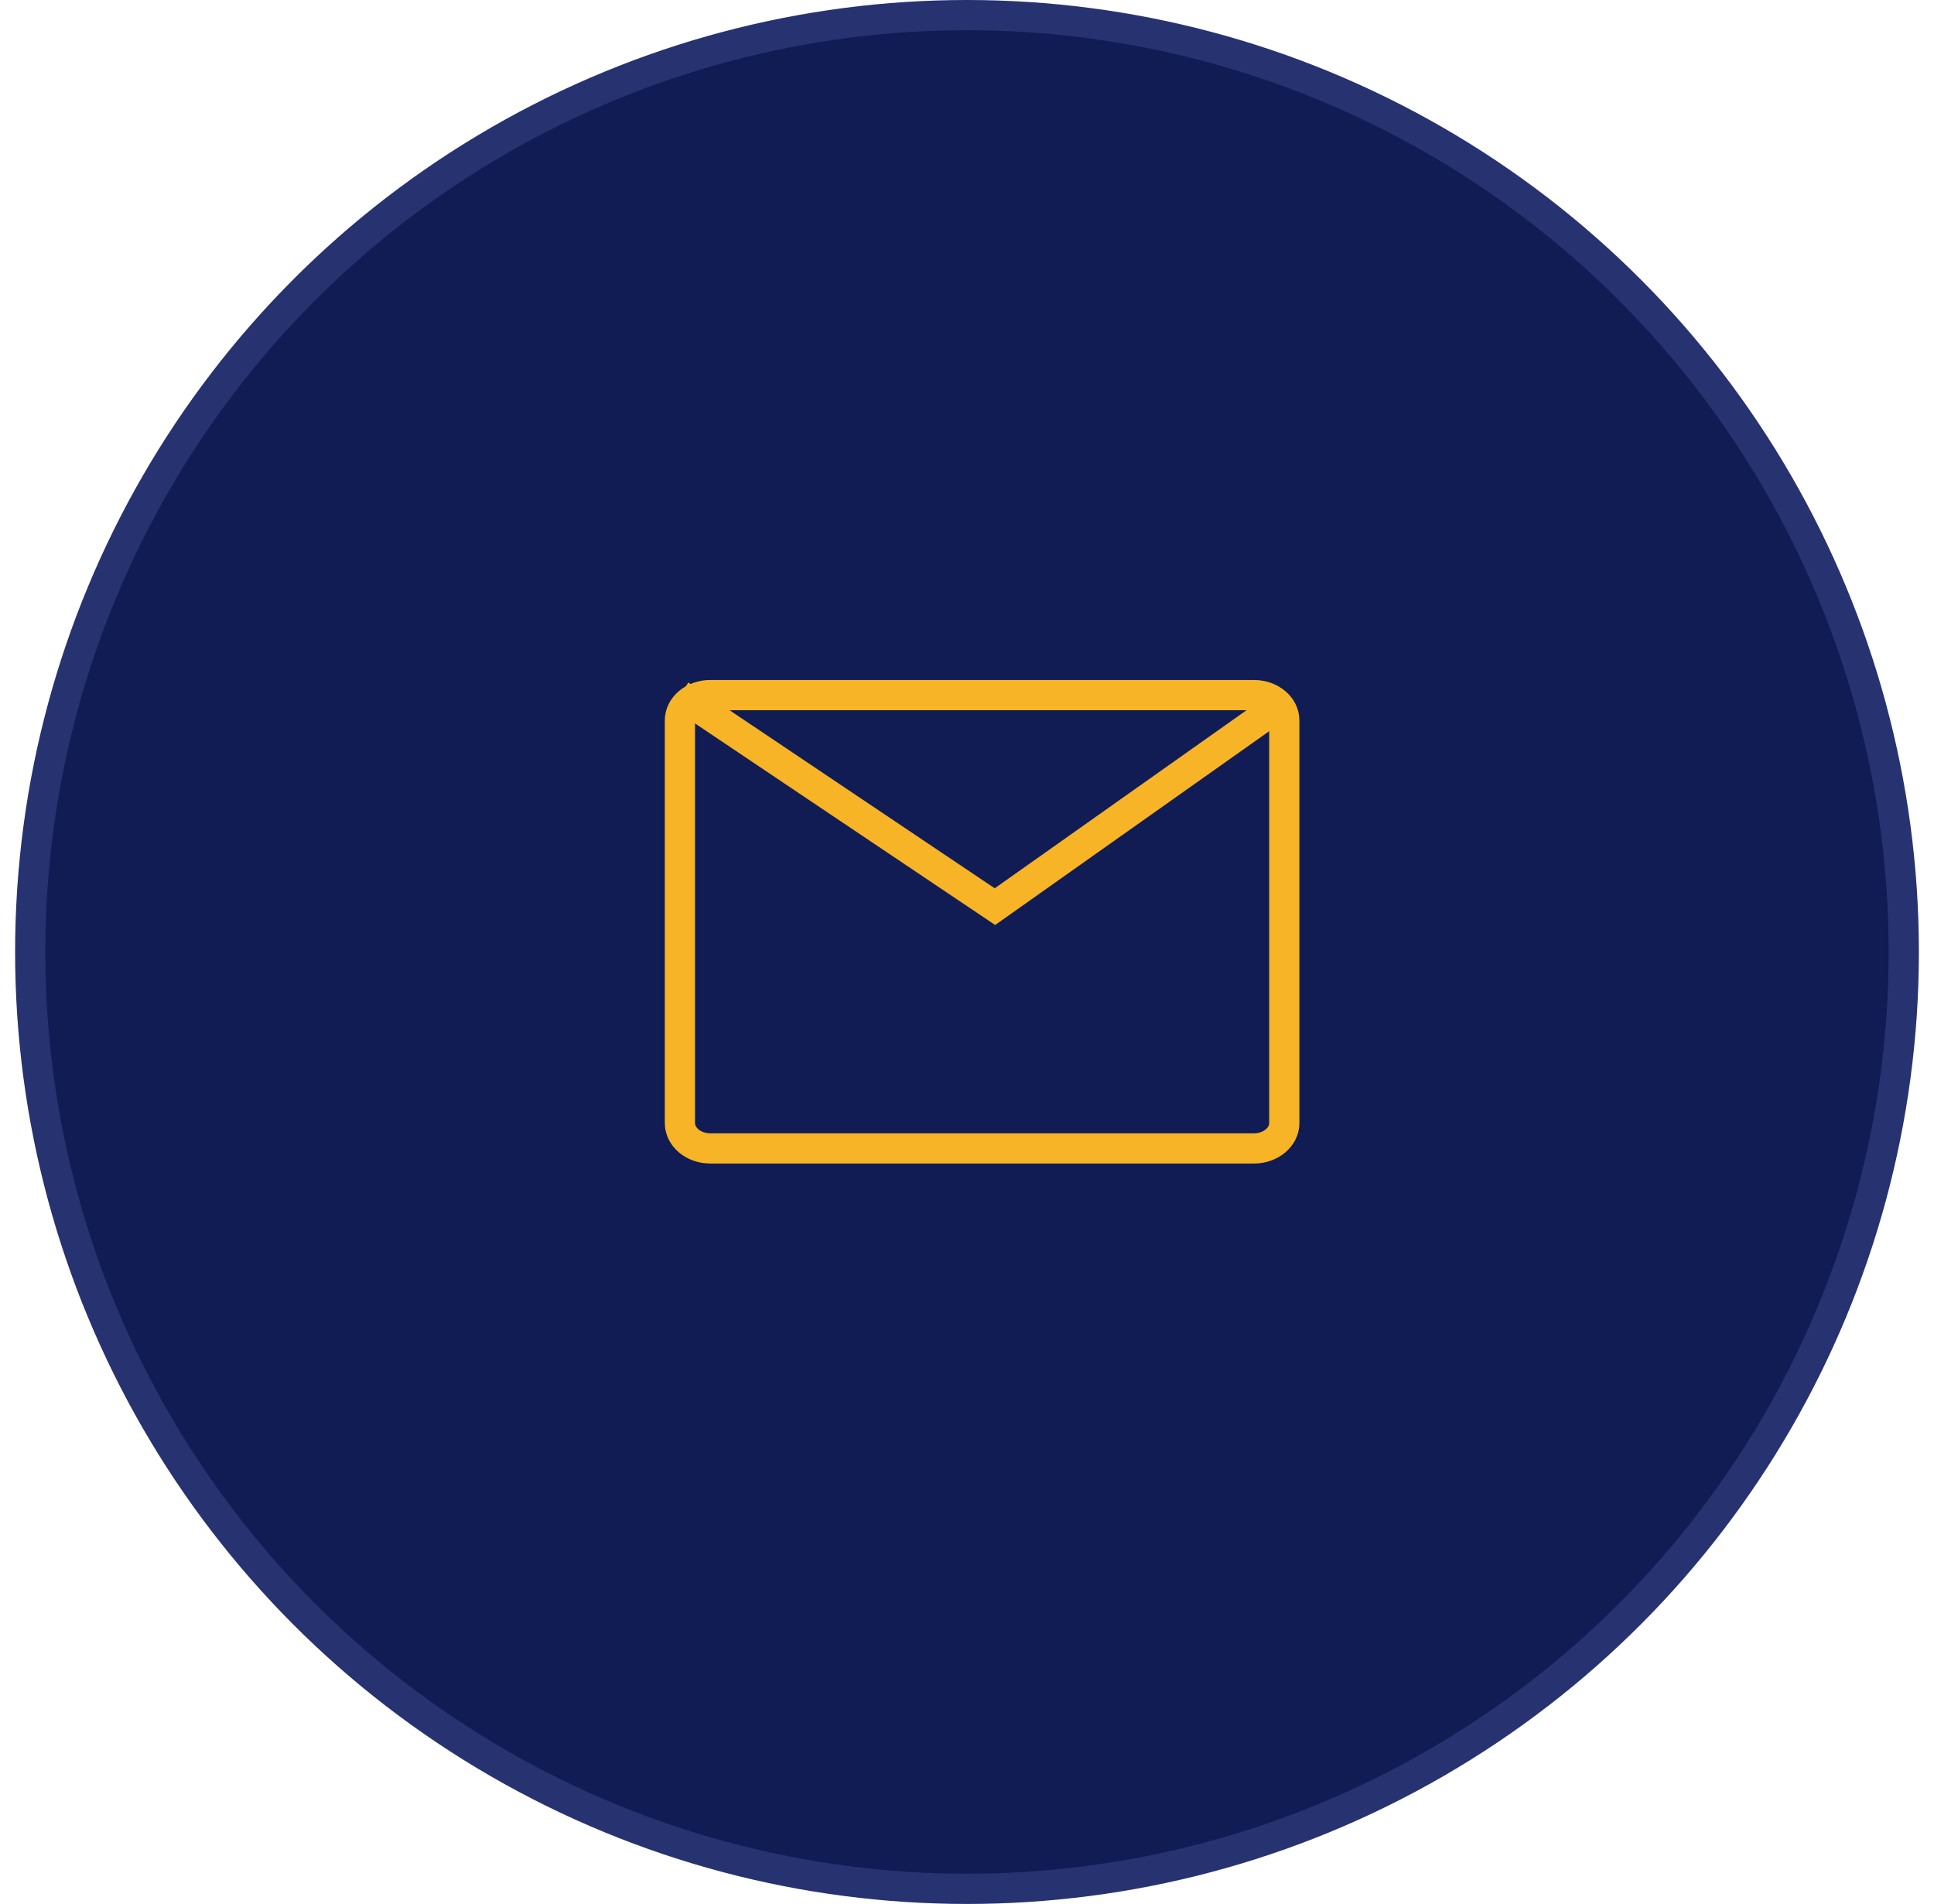 <svg width="64" height="63" viewBox="0 0 64 63" fill="none" xmlns="http://www.w3.org/2000/svg">
<g id="Icon">
<circle id="Background" cx="32" cy="31.5" r="31" fill="#111C55" stroke="#273270"/>
<path id="Vector" d="M41.496 23H23.504C22.95 23 22.5 23.375 22.5 23.839V37.161C22.5 37.624 22.95 38 23.504 38H41.496C42.05 38 42.5 37.624 42.5 37.161V23.839C42.5 23.375 42.05 23 41.496 23Z" stroke="#F6B426"/>
<path id="Vector_2" d="M22.5 23L32.925 30L42.5 23.229" stroke="#F6B426"/>
</g>
</svg>
